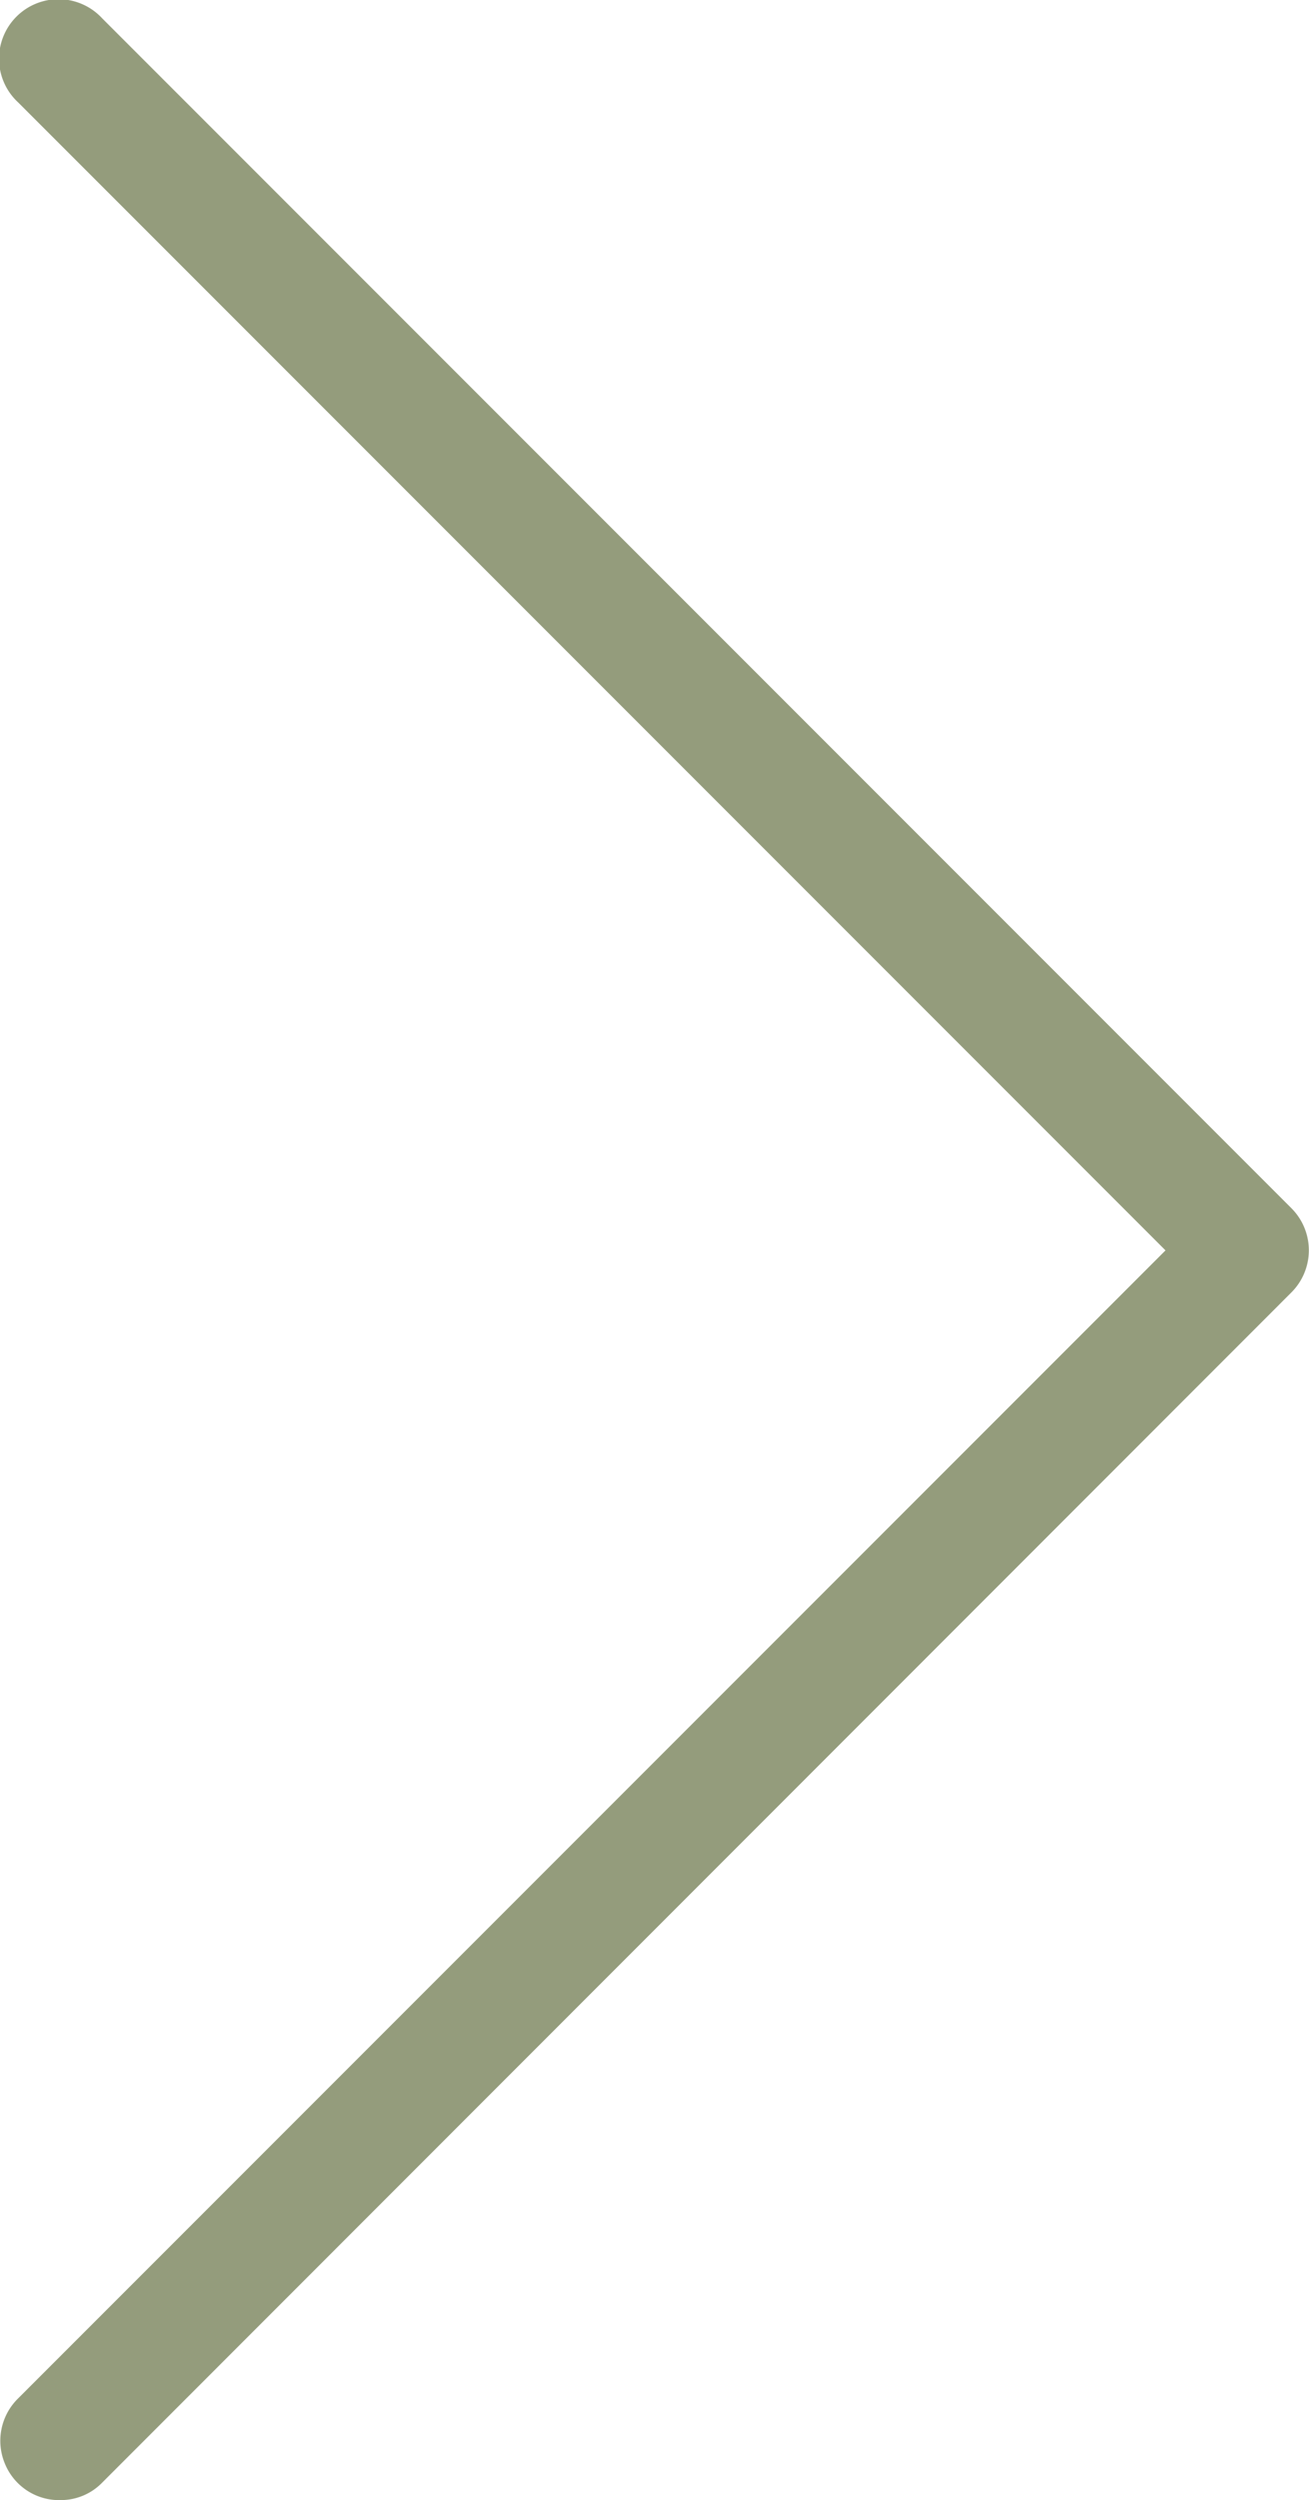 <svg xmlns="http://www.w3.org/2000/svg" width="7.462" height="14.244" viewBox="0 0 7.462 14.244">
  <g id="surface1" transform="translate(21.462 18.236) rotate(180)">
    <path id="Path_463" data-name="Path 463" d="M21.112,3.992a.329.329,0,0,0-.233.1L14.1,10.873a.339.339,0,0,0,0,.479l6.779,6.779a.339.339,0,1,0,.479-.479l-6.54-6.54,6.54-6.54a.338.338,0,0,0,.075-.375A.334.334,0,0,0,21.112,3.992Z" fill="#949c7c"/>
  </g>
</svg>
